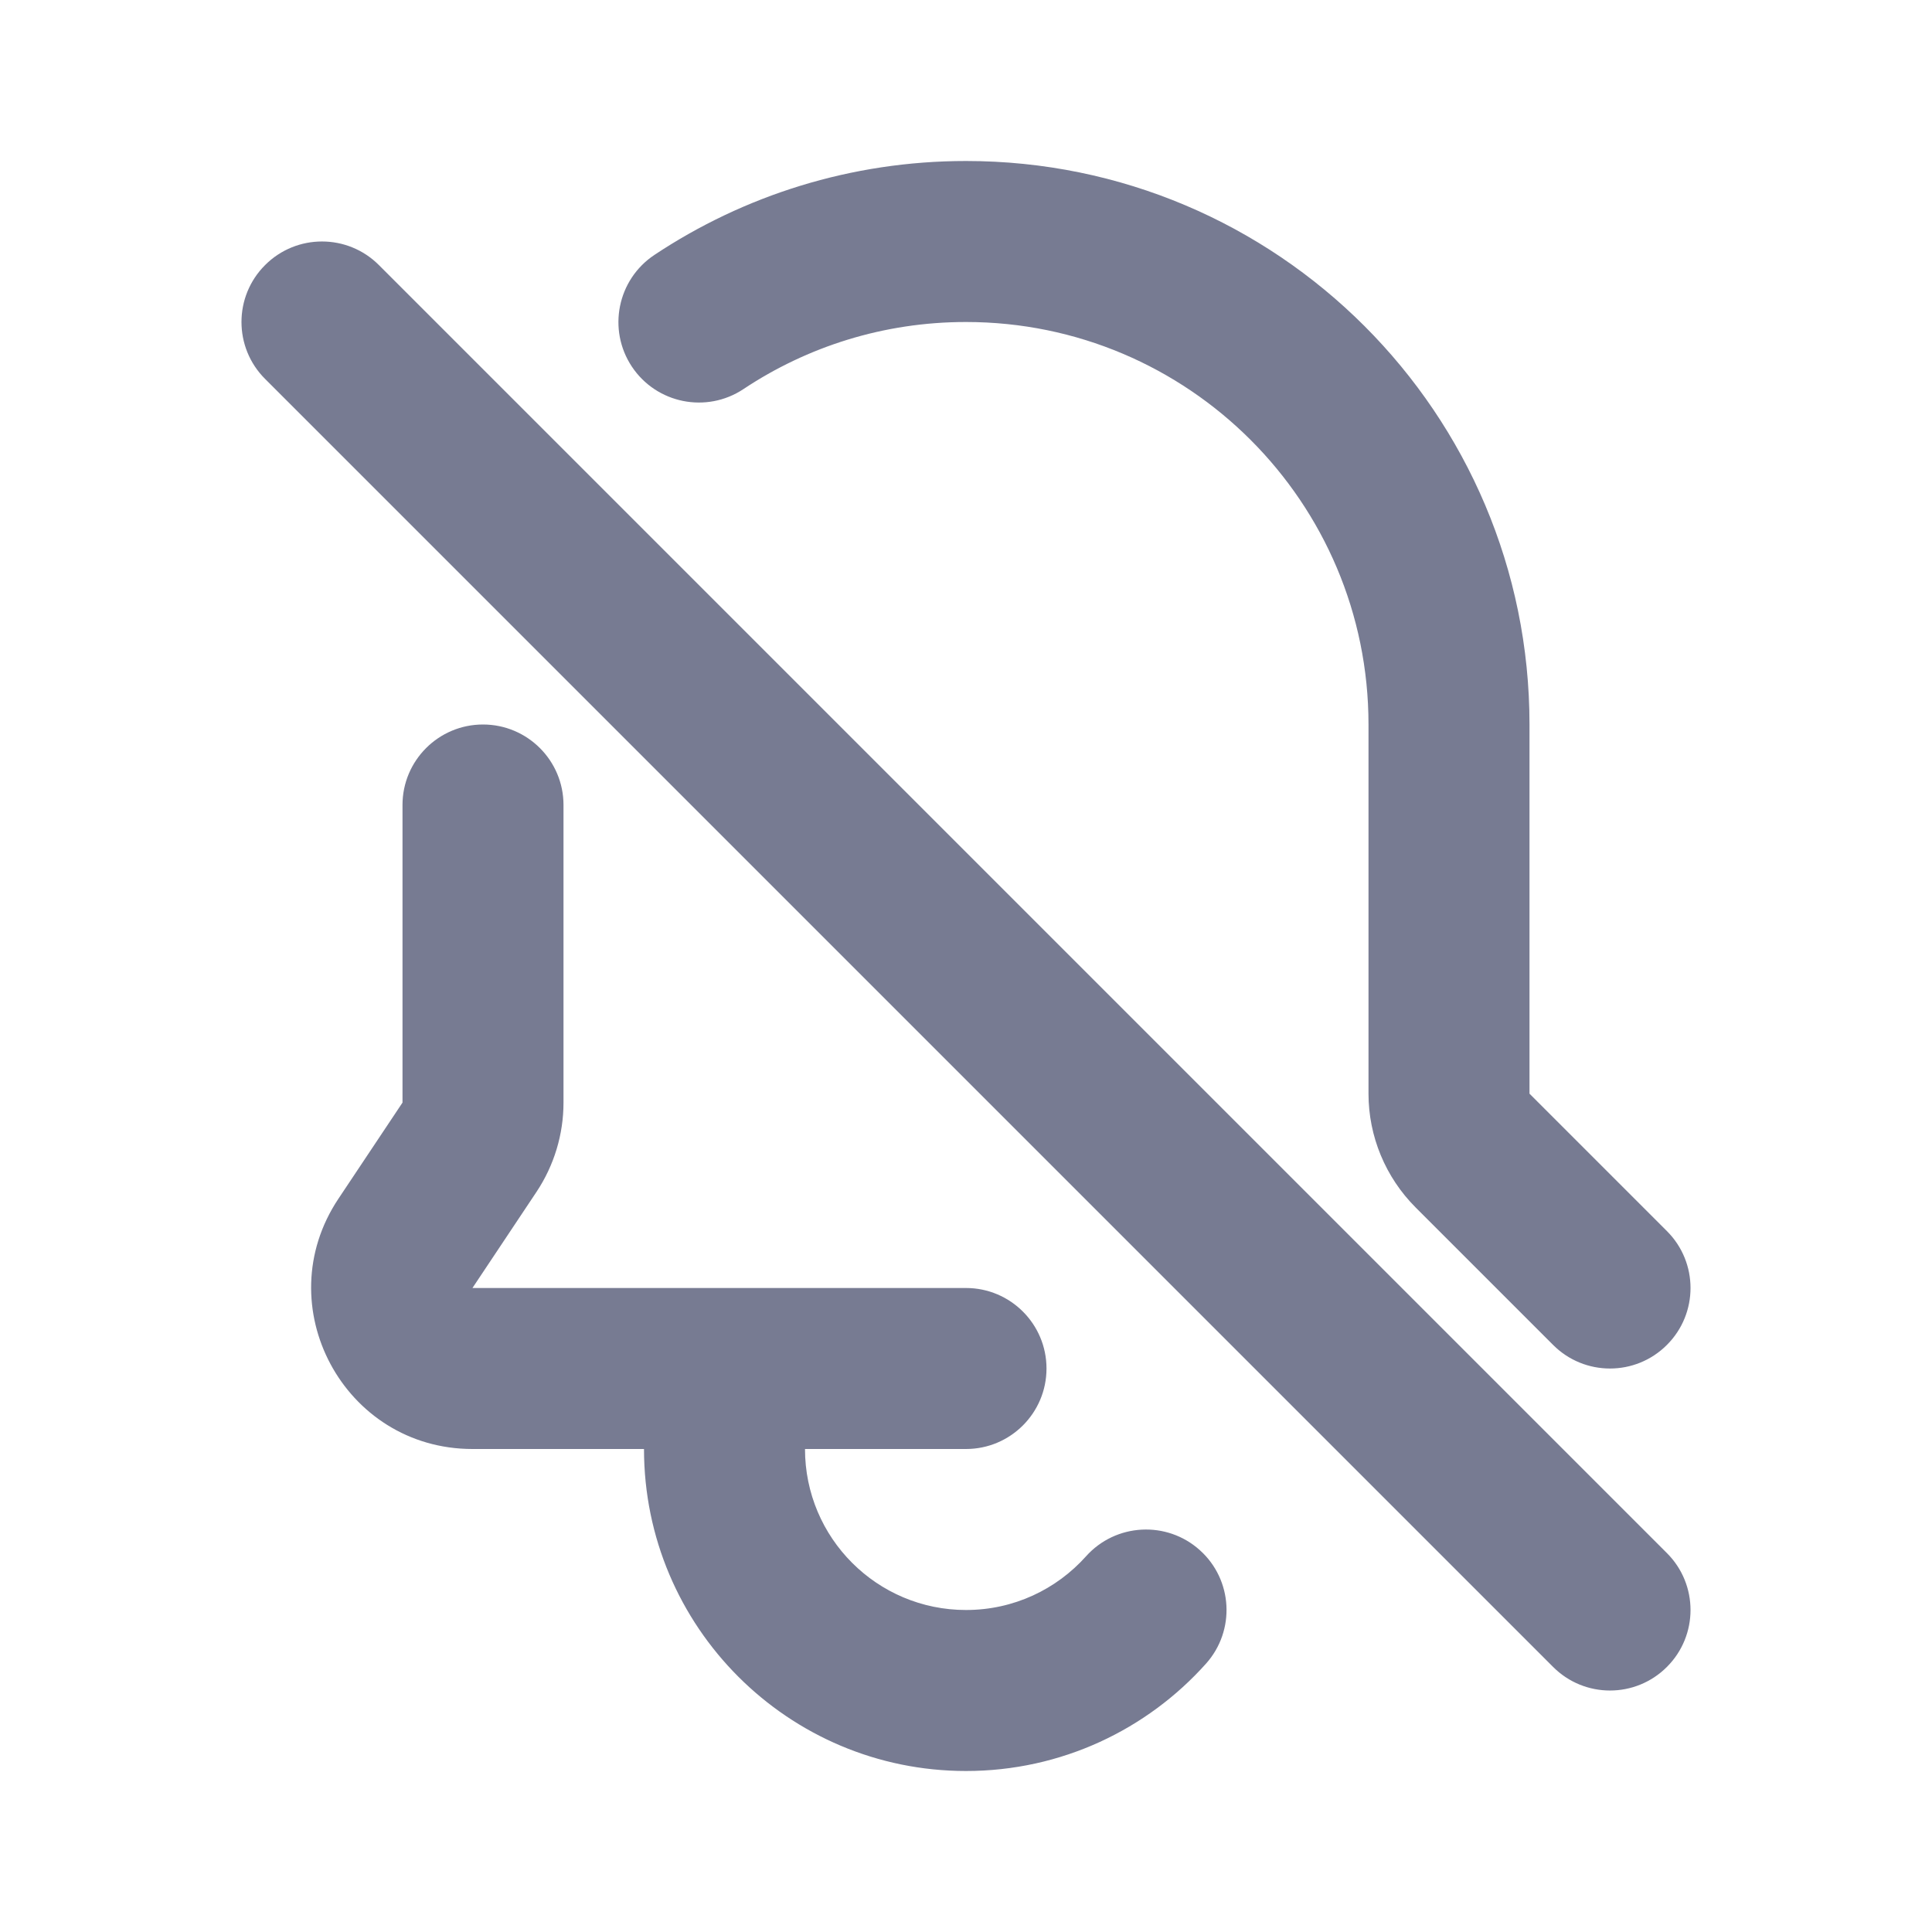 <svg width="24" height="24" viewBox="0 0 24 24" fill="none" xmlns="http://www.w3.org/2000/svg">
<path fill-rule="evenodd" clip-rule="evenodd" d="M8.129 3.167C9.238 2.43 10.57 2 12 2C15.866 2 19 5.134 19 9V13.586L20.707 15.293C21.098 15.683 21.098 16.317 20.707 16.707C20.317 17.098 19.683 17.098 19.293 16.707L17.586 15C17.211 14.625 17 14.116 17 13.586V9C17 6.239 14.761 4 12 4C10.976 4 10.027 4.307 9.236 4.833C8.776 5.139 8.155 5.014 7.849 4.554C7.544 4.094 7.669 3.473 8.129 3.167ZM6 9C6.552 9 7 9.448 7 10V13.697C7 14.092 6.883 14.478 6.664 14.807L5.869 16H12C12.552 16 13 16.448 13 17C13 17.552 12.552 18 12 18H10C10 19.105 10.895 20 12 20C12.592 20 13.123 19.744 13.491 19.333C13.859 18.922 14.492 18.887 14.903 19.255C15.315 19.623 15.35 20.255 14.981 20.667C14.25 21.484 13.185 22 12 22C9.791 22 8 20.209 8 18H5.869C4.271 18 3.318 16.22 4.204 14.891L5 13.697V10C5 9.448 5.448 9 6 9ZM4.707 3.293C4.317 2.902 3.683 2.902 3.293 3.293C2.902 3.683 2.902 4.317 3.293 4.707L19.293 20.707C19.683 21.098 20.317 21.098 20.707 20.707C21.098 20.317 21.098 19.683 20.707 19.293L4.707 3.293Z" fill="#777B92"/>
</svg>
